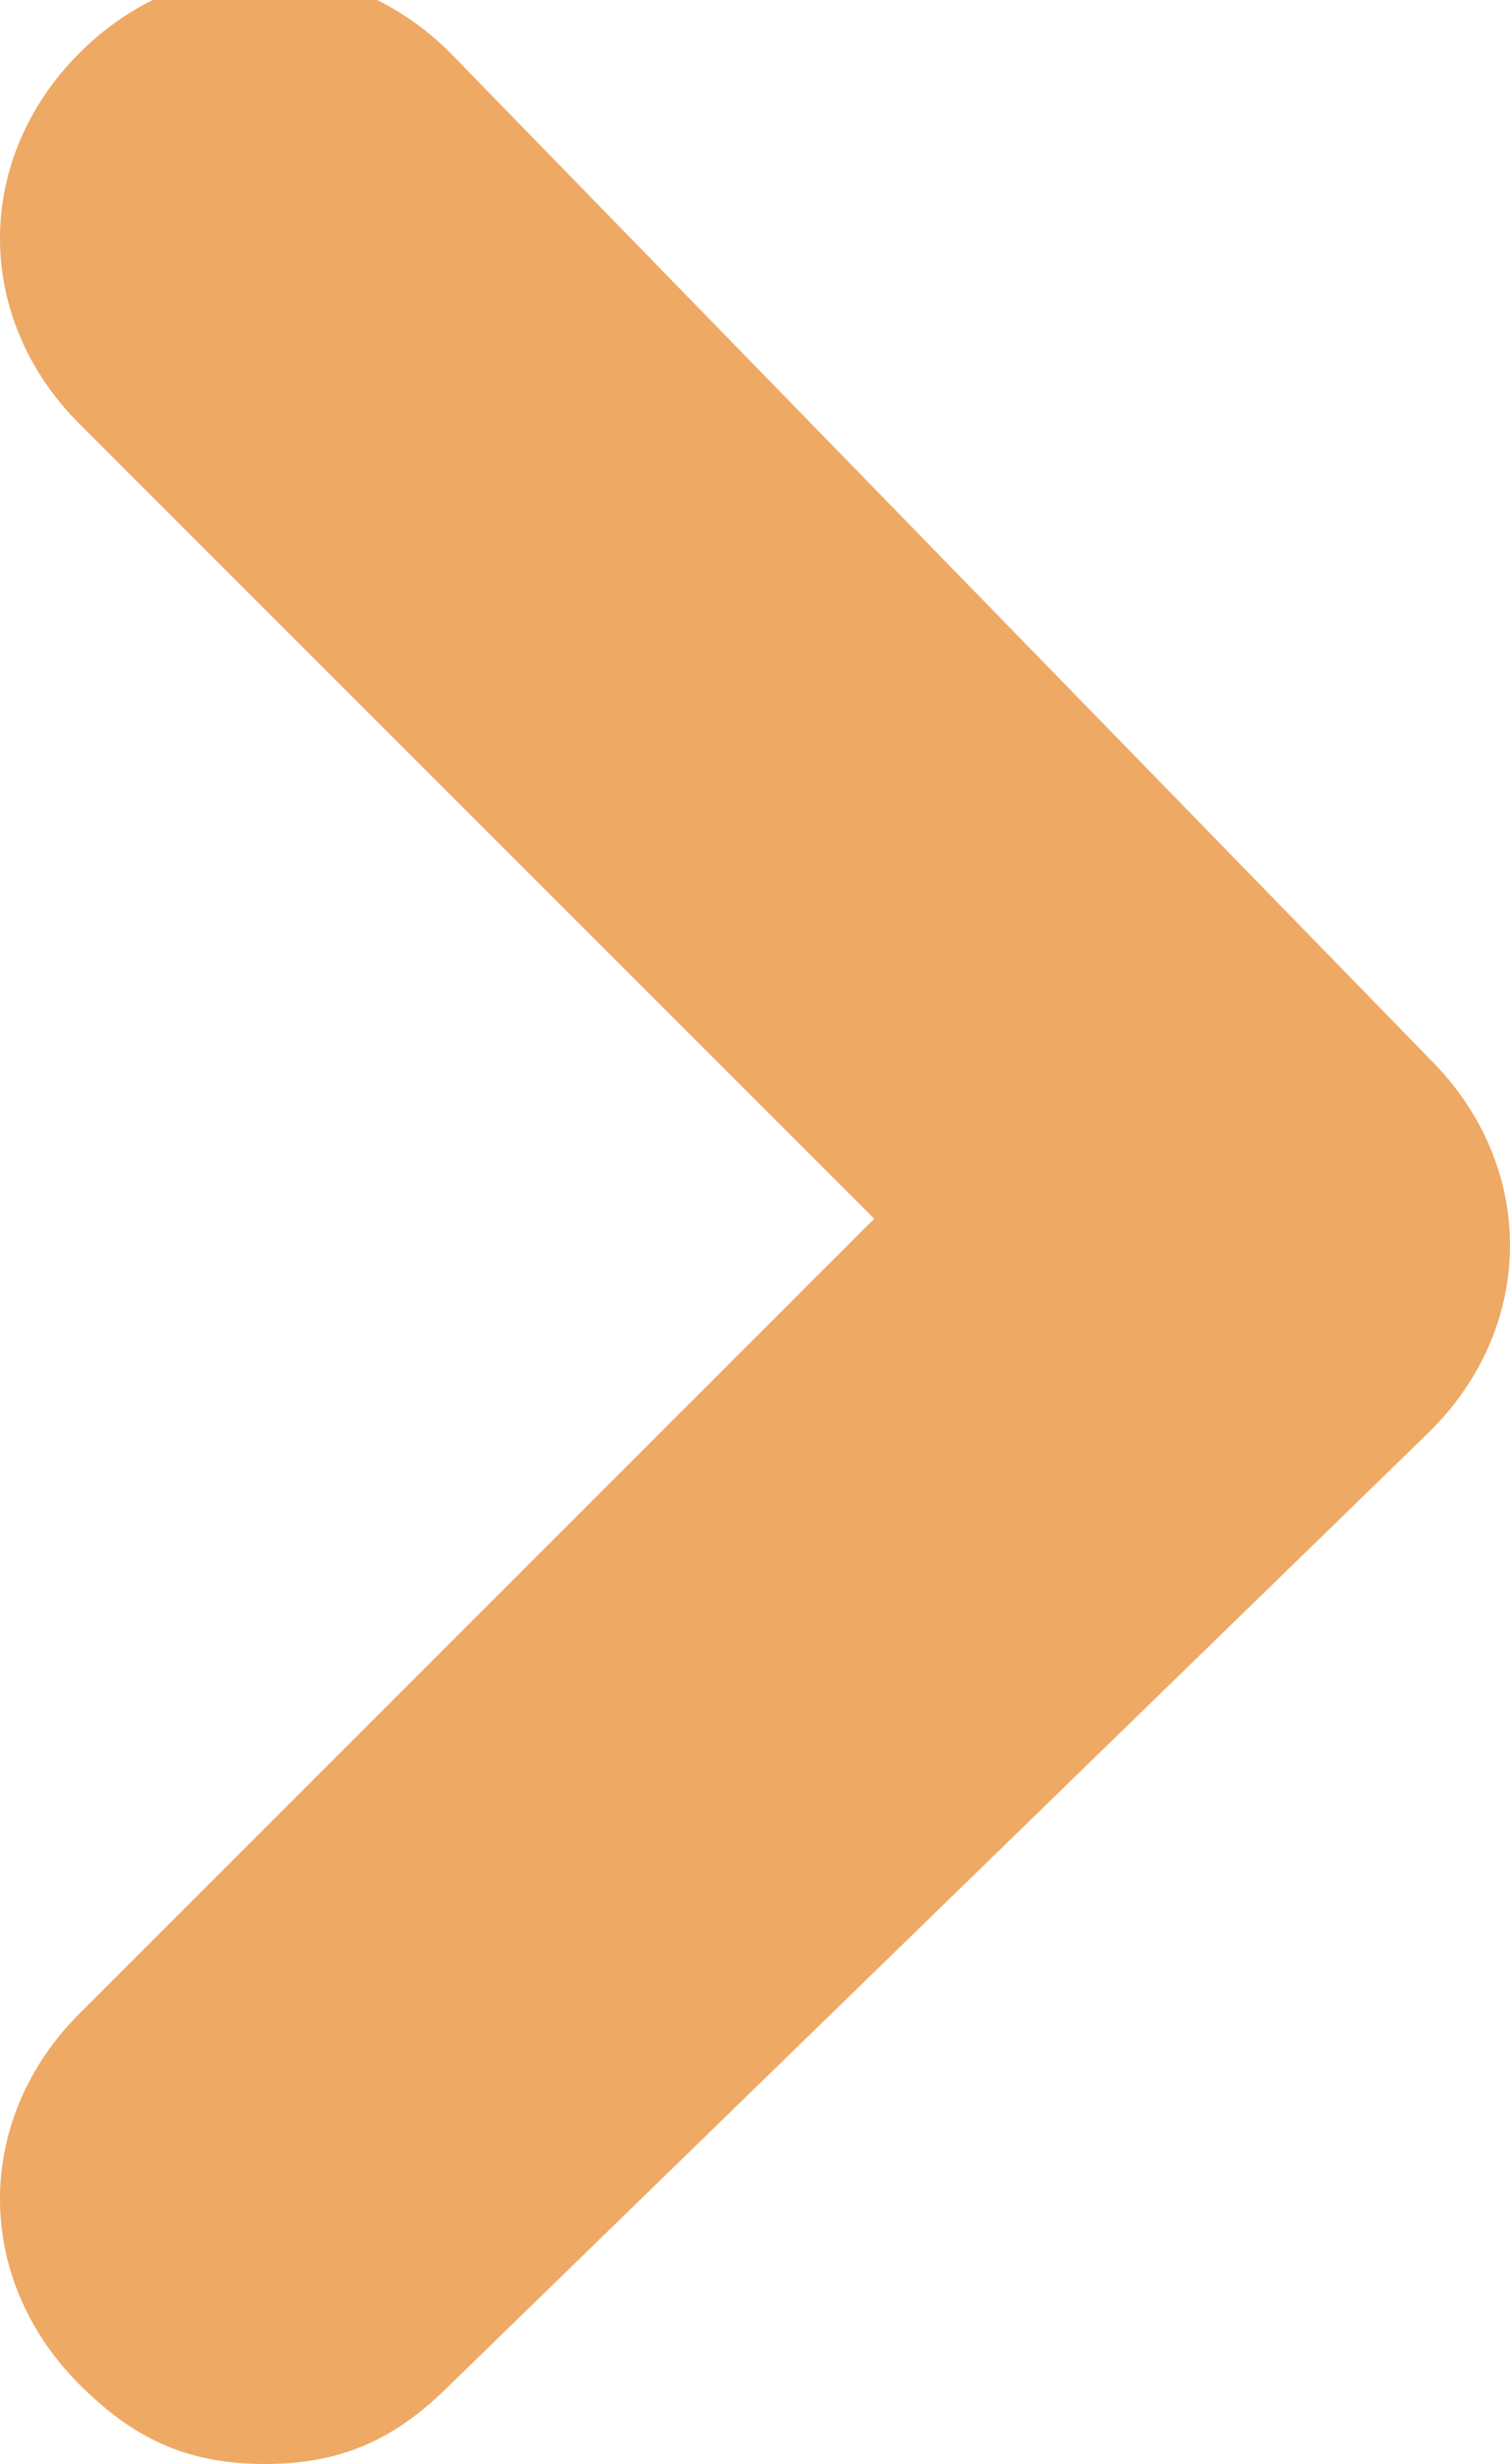 <?xml version="1.0" encoding="utf-8"?>
<!-- Generator: Adobe Illustrator 22.0.1, SVG Export Plug-In . SVG Version: 6.00 Build 0)  -->
<svg version="1.1" id="Layer_1" xmlns="http://www.w3.org/2000/svg" xmlns:xlink="http://www.w3.org/1999/xlink" x="0px" y="0px"
	 viewBox="0 0 5.7 9.3" style="enable-background:new 0 0 5.7 9.3;" xml:space="preserve">
<style type="text/css">
	.st0{fill:#EEA964;}
</style>
<g id="Path">
	<path class="st0" d="M1,9.3C0.7,9.3,0.5,9.2,0.3,9c-0.4-0.4-0.4-1,0-1.4l3-3l-3-3c-0.4-0.4-0.4-1,0-1.4s1-0.4,1.4,0L5.4,4
		c0.4,0.4,0.4,1,0,1.4L1.7,9C1.5,9.2,1.3,9.3,1,9.3z"/>
</g>
</svg>
